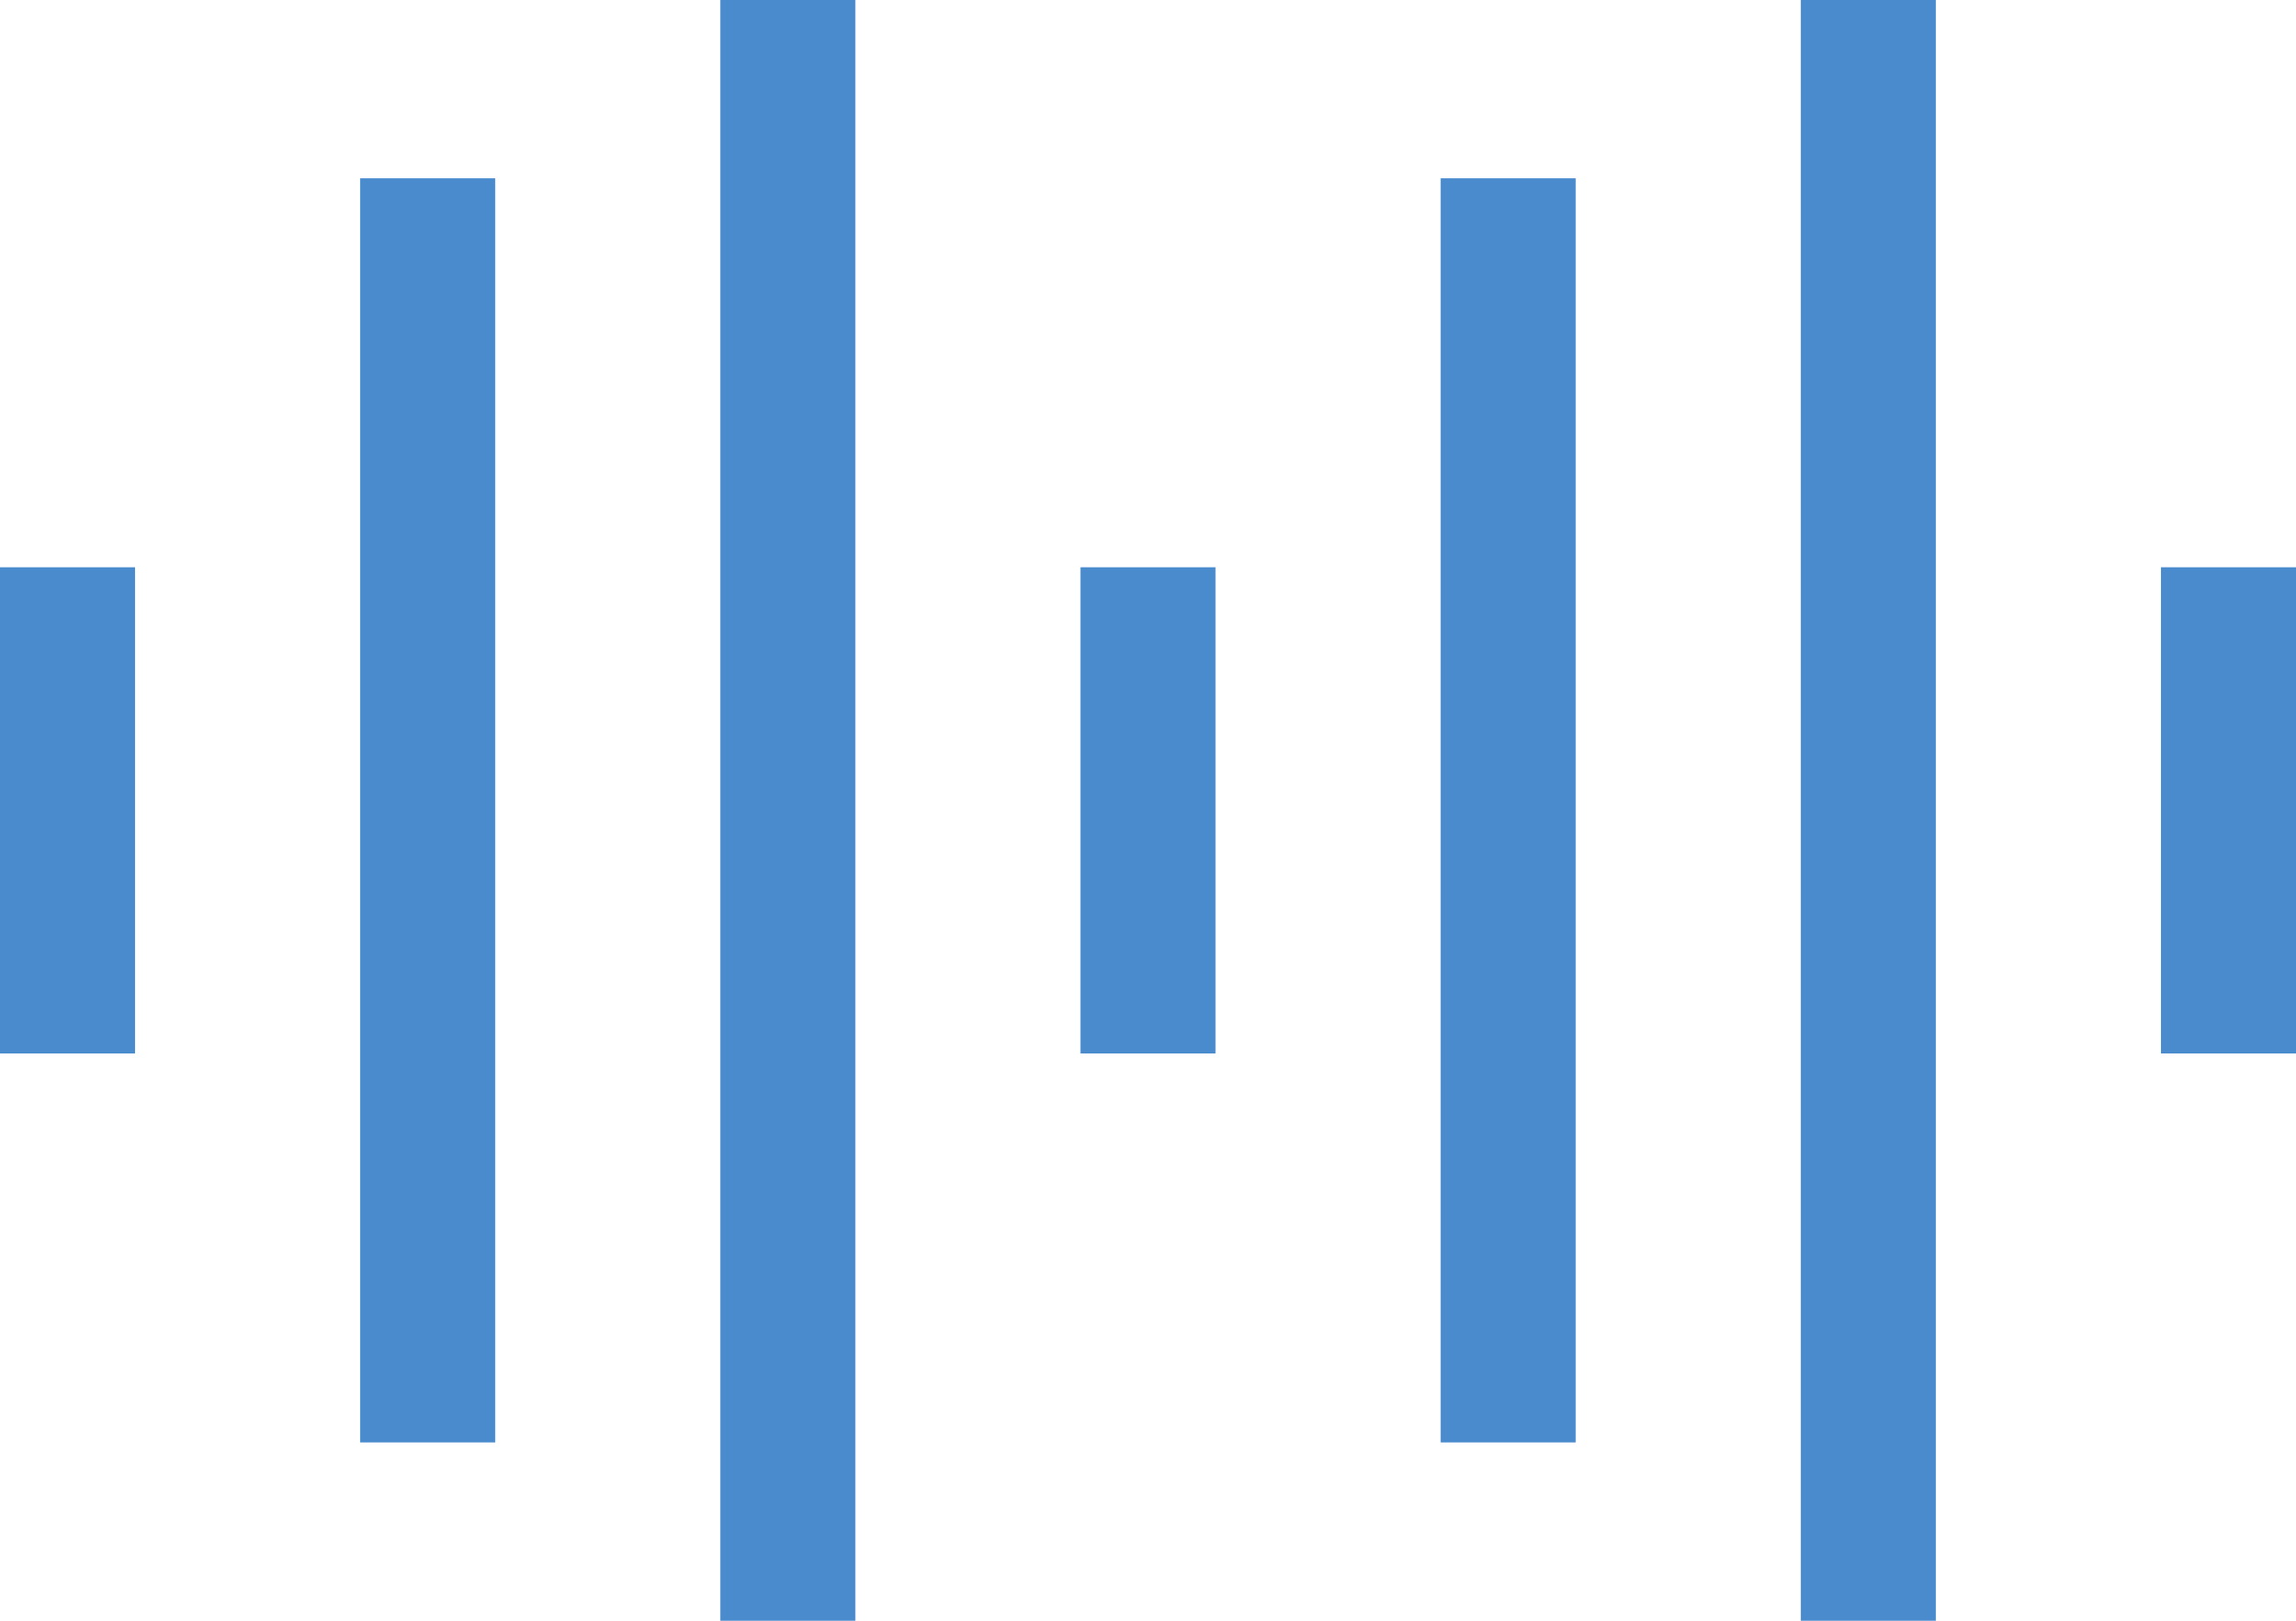 <svg width="102" height="72" viewBox="0 0 102 72" fill="none" xmlns="http://www.w3.org/2000/svg">
<rect x="48" y="25.2" width="6" height="21.6" fill="#4A8BCE"/>
<rect y="25.2" width="6" height="21.6" fill="#4A8BCE"/>
<rect x="64" y="7.92" width="6" height="56.16" fill="#4A8BCE"/>
<rect x="16" y="7.92" width="6" height="56.16" fill="#4A8BCE"/>
<rect x="80" width="6" height="72" fill="#4A8BCE"/>
<rect x="32" width="6" height="72" fill="#4A8BCE"/>
<rect x="96" y="25.2" width="6" height="21.6" fill="#4A8BCE"/>
</svg>
